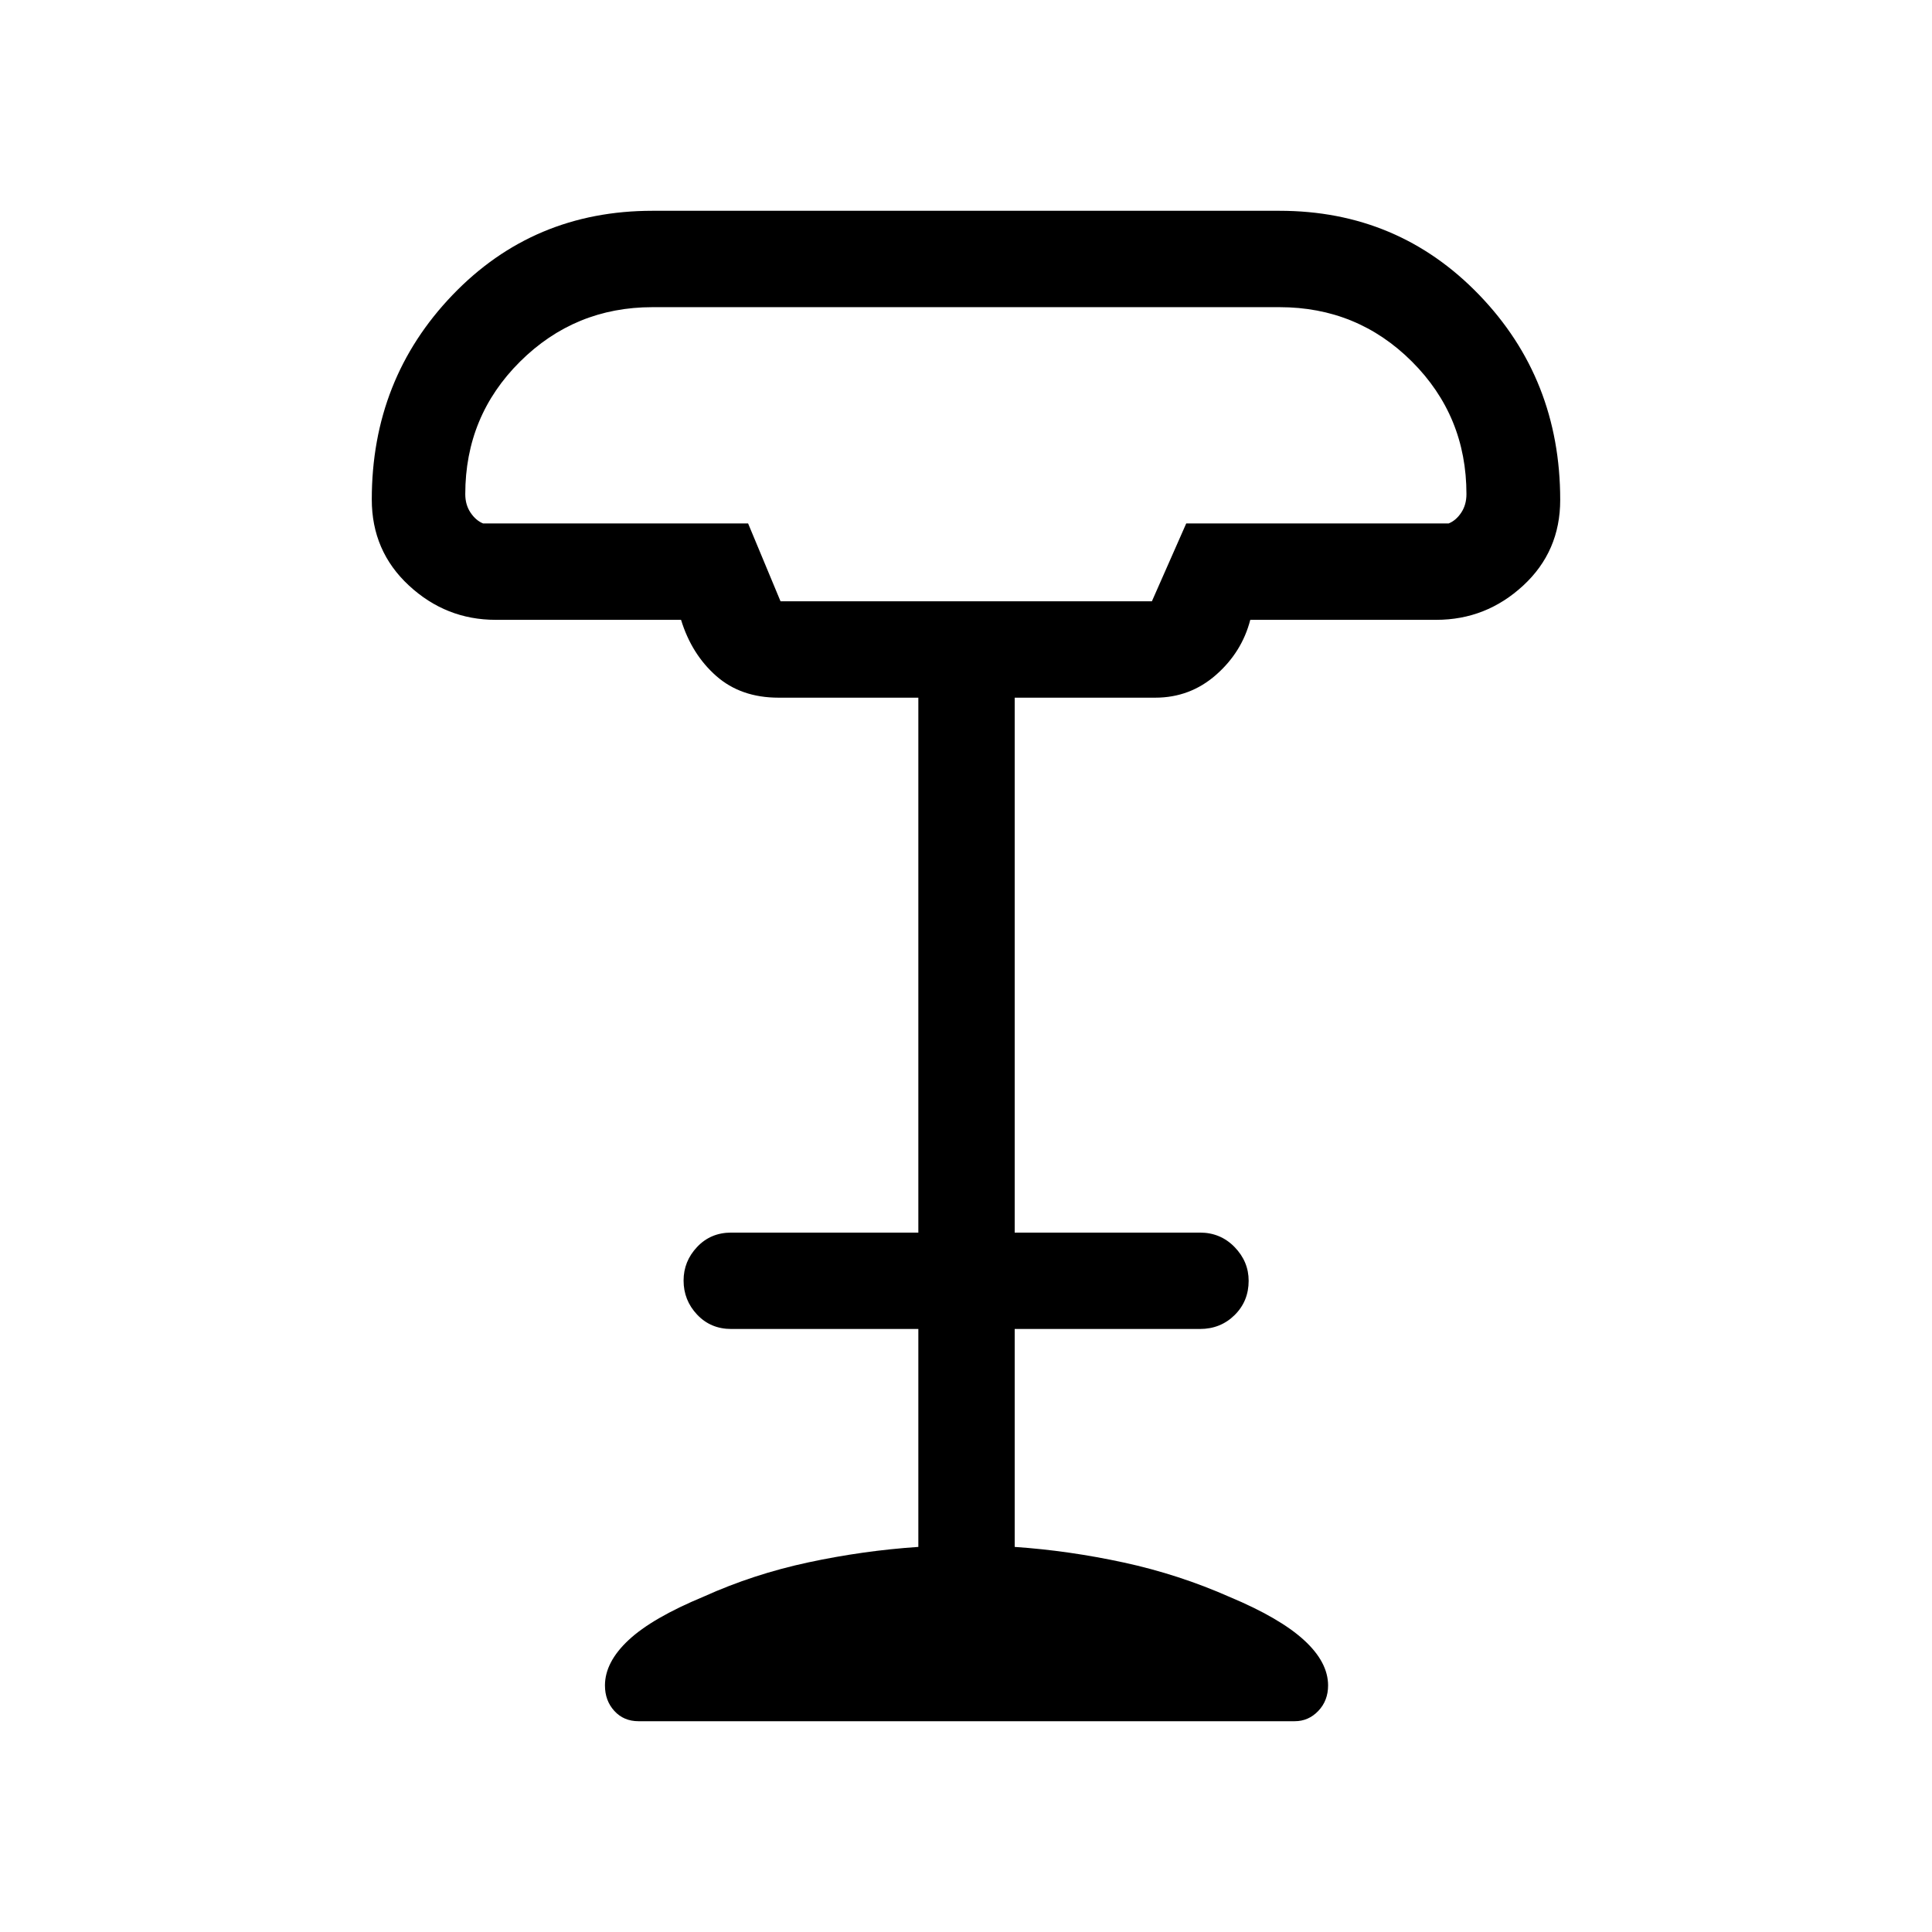 <svg xmlns="http://www.w3.org/2000/svg" height="40" viewBox="0 -960 960 960" width="40"><path d="M387.84-661.22h184.53l17.06-38.68h130.39q3.65-1.46 6.25-5.36 2.6-3.91 2.6-9.21 0-38.81-27.08-65.86-27.08-27.04-65.82-27.04H324.21q-38.56 0-65.79 27.04-27.23 27.05-27.23 65.86 0 5.3 2.63 9.21 2.63 3.9 6.22 5.36h131.69l16.11 38.68Zm-70.55 556.48q-7.37 0-12.03-5.11-4.66-5.1-4.66-12.65 0-11.6 11.75-22.57 11.74-10.98 37.37-21.61 24.61-11.12 51.89-16.97t54.71-7.7v-108.29h-92.97q-10.23 0-16.96-7.14-6.72-7.14-6.72-16.93 0-9.55 6.72-16.68 6.73-7.14 16.96-7.14h92.97v-265.8h-69.46q-18.73 0-30.96-10.78t-17.49-27.9h-92.13q-24.7 0-43.12-17.09-18.42-17.08-18.42-42.72 0-59.78 40.13-101.61t99.34-41.83h311.55q58.92 0 99.21 41.76 40.29 41.77 40.29 101.92 0 25.57-18.42 42.57t-43.15 17h-92.43q-4.14 16.04-17.03 27.36-12.9 11.32-30.18 11.32H504.2v265.8h92.04q10.23 0 17.22 7.19 6.99 7.19 6.99 16.75 0 10.17-6.99 17.06-6.99 6.89-17.22 6.89H504.2v108.29q26.91 1.85 54.2 7.76 27.28 5.91 52.64 17.12 24.87 10.42 36.88 21.4 12 10.97 12 22.57 0 7.55-4.86 12.65-4.87 5.11-11.72 5.11H317.29Zm70.86-556.48h184.22-184.22Z"/></svg>